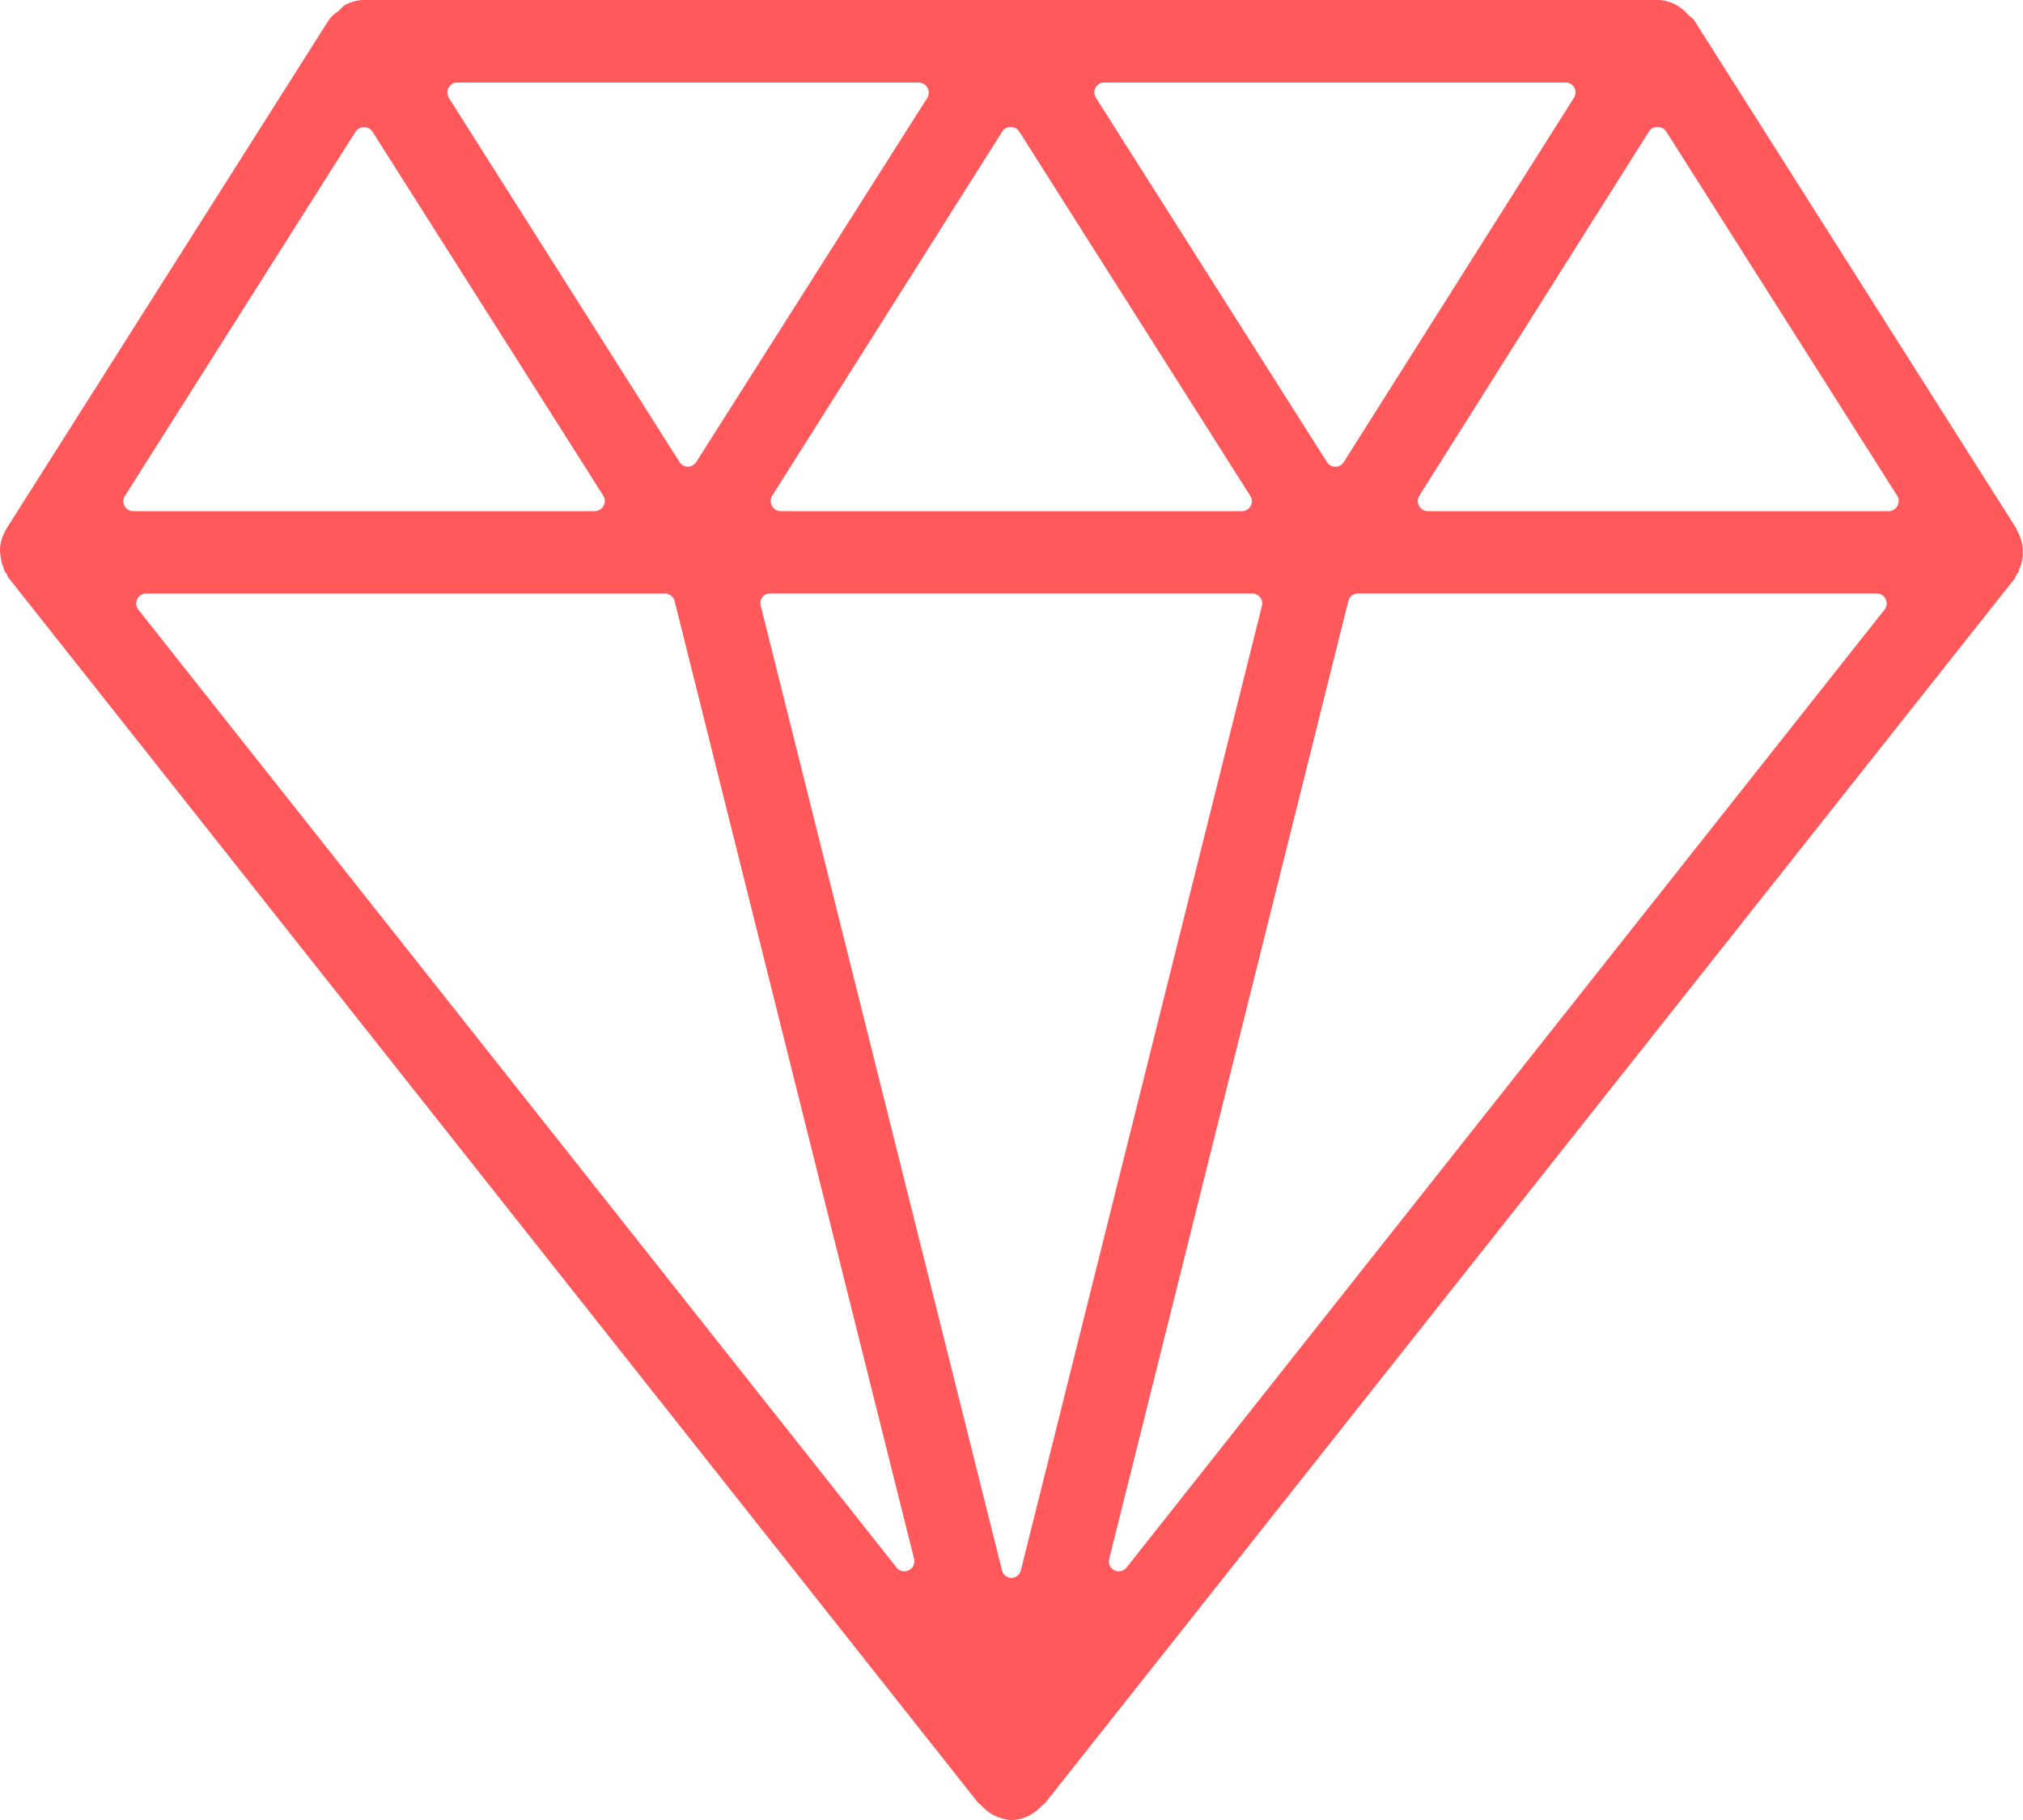 <svg xmlns="http://www.w3.org/2000/svg" width="30.645" height="27.57" viewBox="0 0 30.645 27.57">
  <path id="Dimond" d="M92.02-39.422a.3.3,0,0,0,.048-.027.652.652,0,0,0,.16-.126.349.349,0,0,1,.049-.039l14.7-18.564a.387.387,0,0,1,.027-.059.2.2,0,0,1,.026-.03.134.134,0,0,1,.012-.047.607.607,0,0,0,.053-.22.238.238,0,0,1,0-.05.605.605,0,0,0-.079-.3.206.206,0,0,1-.016-.041l-4.894-7.72a.623.623,0,0,1-.092-.078.615.615,0,0,0-.442-.213h-19.6a.637.637,0,0,0-.31.086c-.011.011-.038.036-.062.064a.225.225,0,0,1-.029.025.59.59,0,0,0-.136.127l-4.889,7.714c0,.009-.008.018-.013.027h0a.627.627,0,0,0-.081.278c0,.014,0,.04.006.065a.609.609,0,0,0,.052.225.348.348,0,0,1,.012.047.242.242,0,0,1,.034.042l.02.045,14.7,18.571a.179.179,0,0,1,.053.043.631.631,0,0,0,.151.122c.019.011.039.02.058.029a.609.609,0,0,0,.244.06A.628.628,0,0,0,92.02-39.422ZM105-57.7,93.518-43.191a.153.153,0,0,1-.118.057.143.143,0,0,1-.066-.016.148.148,0,0,1-.079-.171l3.623-14.51a.15.15,0,0,1,.145-.114h7.86a.15.15,0,0,1,.135.085A.151.151,0,0,1,105-57.7Zm-3.433-7.311a.149.149,0,0,1,.127.069l3.5,5.519a.148.148,0,0,1,0,.153.149.149,0,0,1-.132.077h-6.98a.148.148,0,0,1-.131-.077.15.15,0,0,1,0-.153l3.48-5.519A.152.152,0,0,1,101.567-65.012Zm-8.39-.674h6.992a.153.153,0,0,1,.132.077.152.152,0,0,1-.005.153l-3.488,5.52a.153.153,0,0,1-.127.07.152.152,0,0,1-.127-.07l-3.5-5.52a.148.148,0,0,1-.005-.153A.151.151,0,0,1,93.177-65.686Zm-1.41.674a.149.149,0,0,1,.126.069l3.5,5.519a.148.148,0,0,1,.005.153.149.149,0,0,1-.131.077H88.28a.152.152,0,0,1-.132-.077.152.152,0,0,1,0-.153l3.487-5.519A.149.149,0,0,1,91.767-65.012Zm-8.39-.674h6.992a.151.151,0,0,1,.132.077.152.152,0,0,1,0,.153L87-59.937a.15.15,0,0,1-.127.07.15.15,0,0,1-.127-.07L83.25-65.456a.152.152,0,0,1,0-.153A.151.151,0,0,1,83.377-65.686ZM78.34-59.27a.148.148,0,0,1,.005-.153l3.495-5.52a.156.156,0,0,1,.254,0l3.5,5.52a.152.152,0,0,1,0,.153.152.152,0,0,1-.132.077H78.472A.149.149,0,0,1,78.34-59.27ZM90.218-43.15a.147.147,0,0,1-.067.016.149.149,0,0,1-.117-.057L78.549-57.7a.151.151,0,0,1-.018-.159.149.149,0,0,1,.135-.085h7.86a.151.151,0,0,1,.146.114L90.3-43.321A.15.15,0,0,1,90.218-43.15Zm1.413,0-3.654-14.61A.153.153,0,0,1,88-57.887a.148.148,0,0,1,.118-.058h7.306a.149.149,0,0,1,.118.058.152.152,0,0,1,.027.129l-3.652,14.61a.151.151,0,0,1-.146.114A.15.15,0,0,1,91.631-43.148Z" transform="translate(-76.453 66.935)" fill="#ff595c"/>
</svg>
